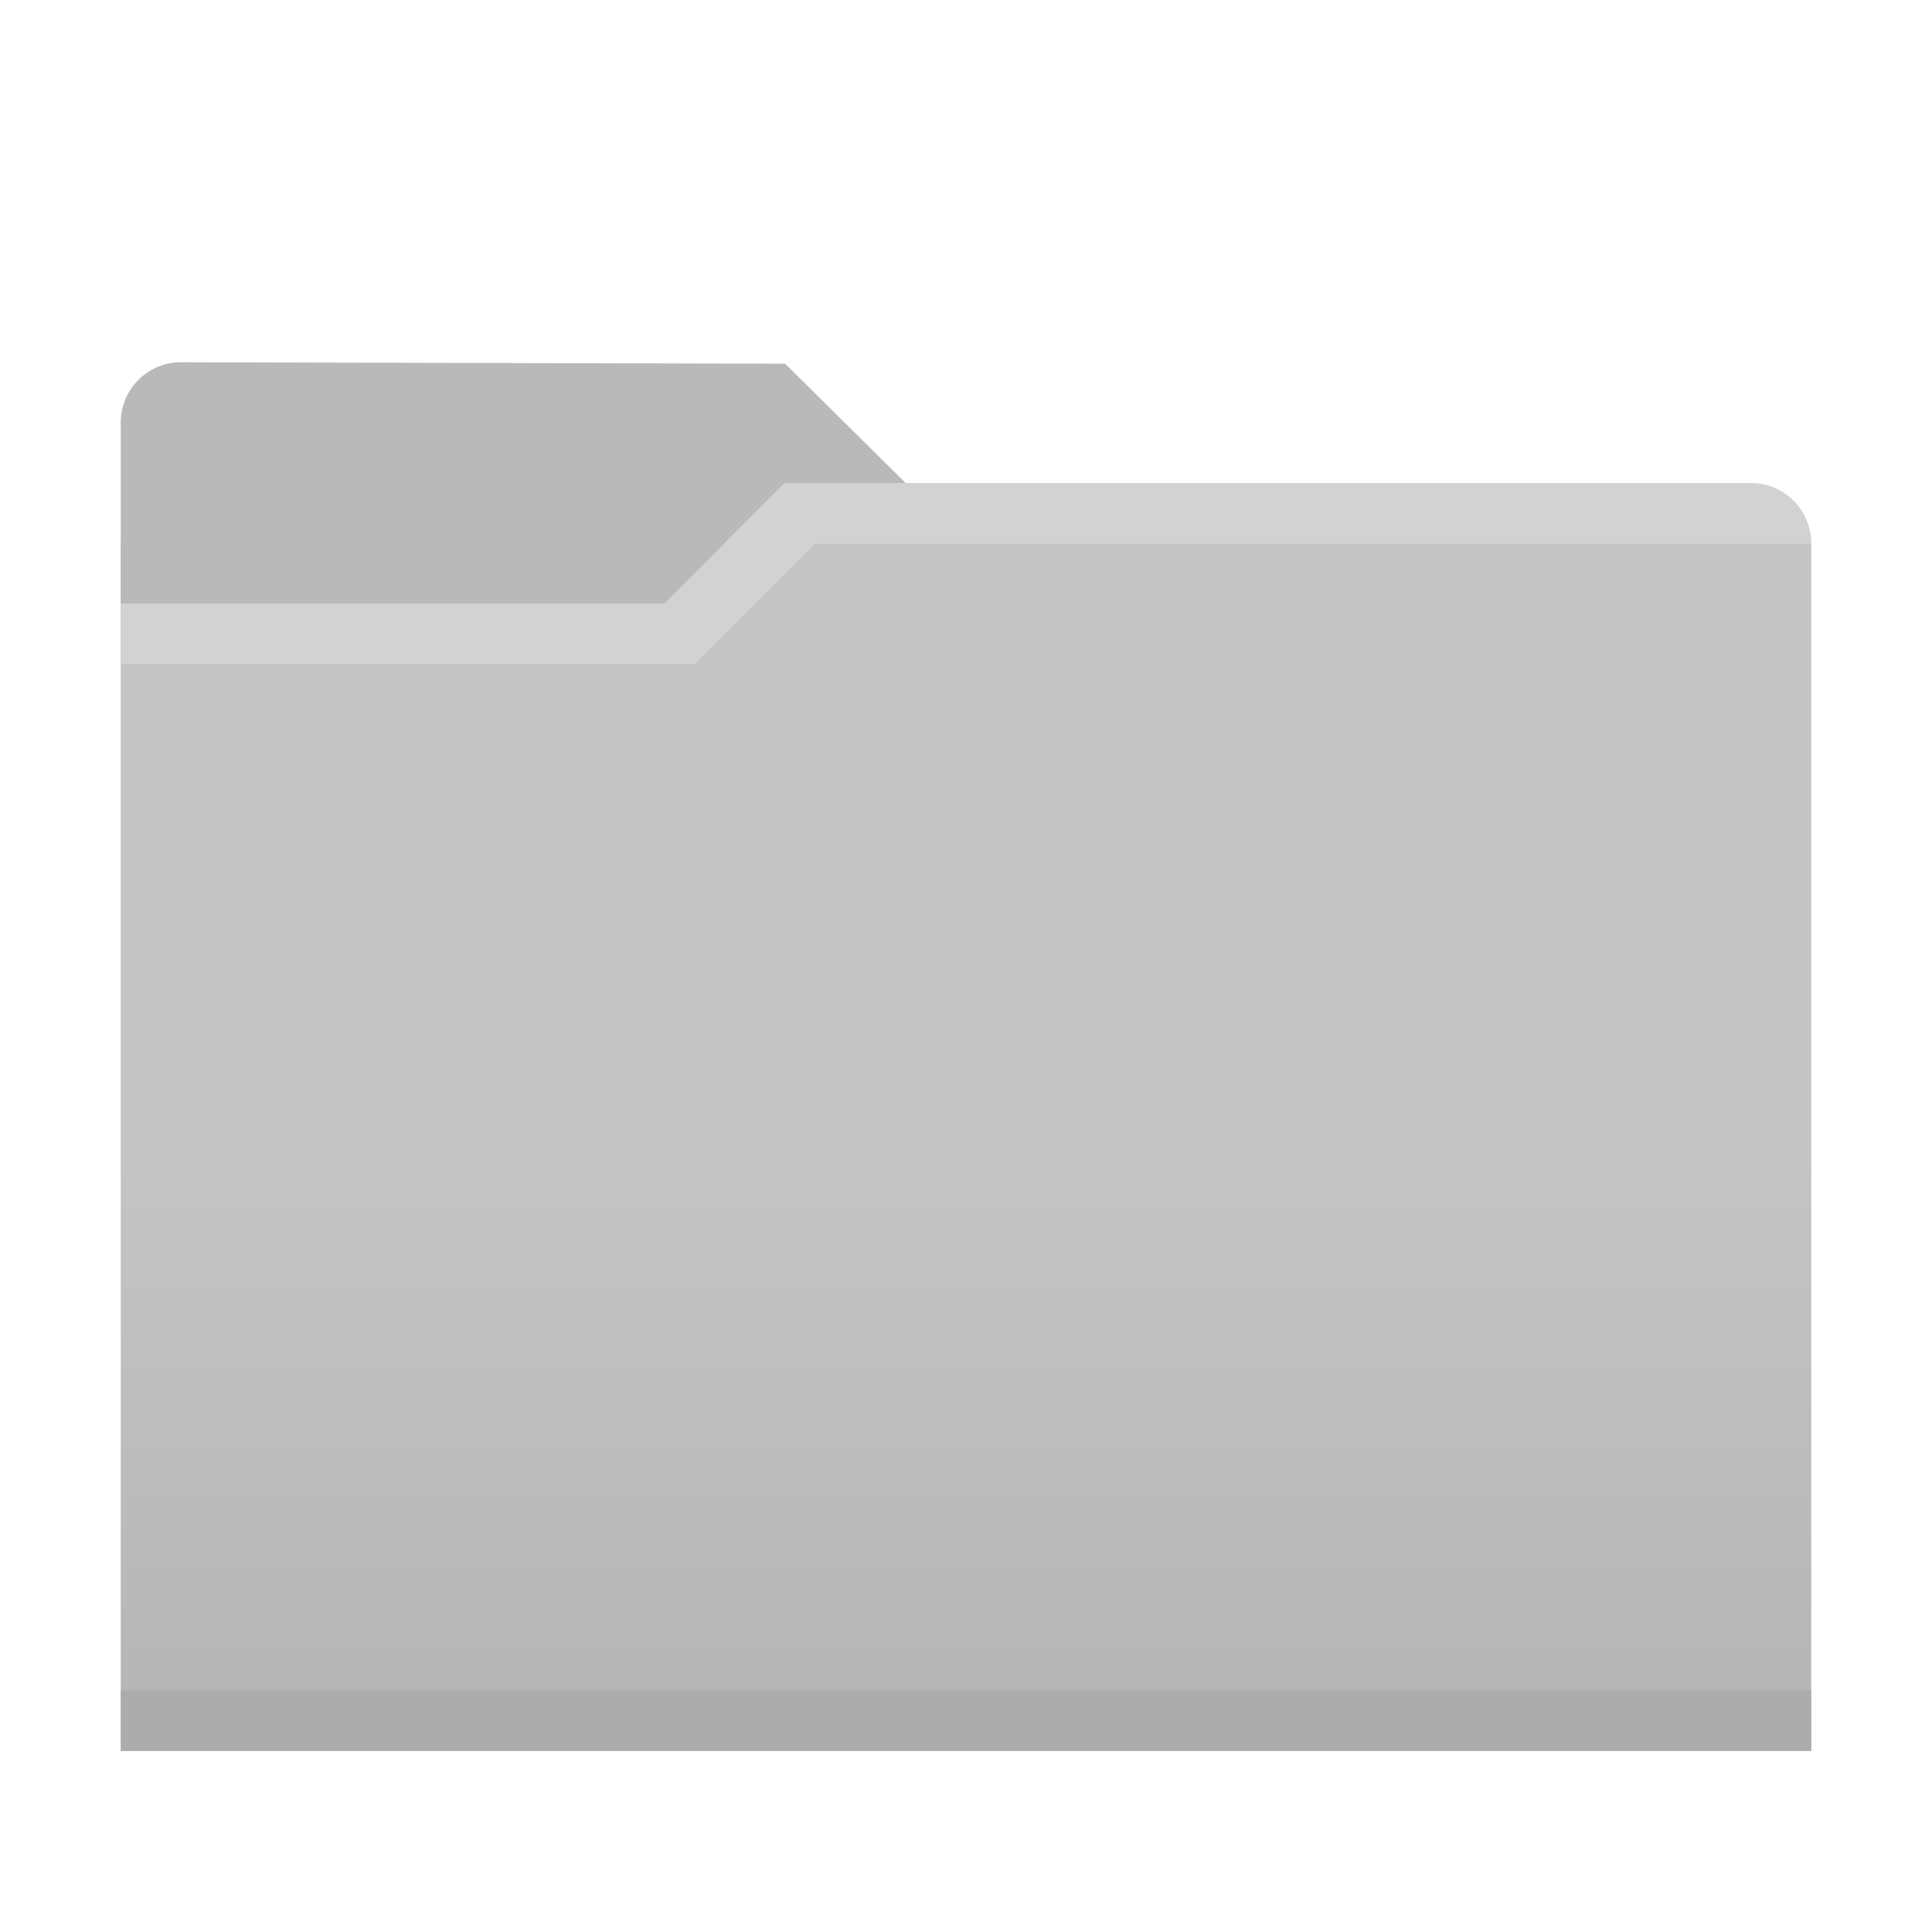 <?xml version="1.0" encoding="UTF-8" standalone="no"?>
<svg
   xmlns:dc="http://purl.org/dc/elements/1.1/"
   xmlns:cc="http://creativecommons.org/ns#"
   xmlns:rdf="http://www.w3.org/1999/02/22-rdf-syntax-ns#"
   xmlns:svg="http://www.w3.org/2000/svg"
   xmlns="http://www.w3.org/2000/svg"
   xmlns:xlink="http://www.w3.org/1999/xlink"
   id="theFolder"
   height="32"
   width="32"
   version="1.1">
  <defs
     id="folderDefs">
    <linearGradient
       id="folderGradient-312-903-752"
       x1="416.57"
       gradientUnits="userSpaceOnUse"
       y1="515.8"
       gradientTransform="translate(-384.57,-483.8)"
       x2="416.57"
       y2="553.46">
      <stop
         stop-color="#c4c4c4"
         offset="0"
         id="stop842" />
      <stop
         stop-color="#afafaf"
         offset="1"
         id="stop844" />
    </linearGradient>
    <linearGradient
       xlink:href="#folderGradient-312-903-752"
       id="linearGradient919-852"
       x1="15.81"
       y1="19.075"
       x2="15.81"
       y2="32.882"
       gradientUnits="userSpaceOnUse"
       gradientTransform="translate(0,32)" />
  </defs>
  <g
     transform="translate(0,-32)"
     id="originalFolder">
    <rect
       y="41"
       x="2"
       height="20"
       width="28"
       id="rect857"
       style="opacity:1;vector-effect:none;fill:url(#linearGradient919-852);fill-opacity:1;fill-rule:nonzero;stroke:none;stroke-width:0.11;stroke-linecap:round;stroke-linejoin:round;stroke-miterlimit:4;stroke-dasharray:none;stroke-dashoffset:0;stroke-opacity:1;paint-order:normal" />
    <g
       id="g18-3"
       transform="matrix(0.5,0,0,0.5,0,32)">
      <rect
         y="56"
         x="4"
         height="2"
         width="56"
         id="rect855"
         style="opacity:1;vector-effect:none;fill:#acacac;fill-opacity:0.937;fill-rule:nonzero;stroke:none;stroke-width:0.22;stroke-linecap:round;stroke-linejoin:round;stroke-miterlimit:4;stroke-dasharray:none;stroke-dashoffset:0;stroke-opacity:1;paint-order:normal" />
    </g>
    <path
       id="rect892"
       d="M 3,38 13.004,38.024 15,40 h -2 l -2,2 H 2 v -3 c 0,-0.554 0.446,-1.001 1,-1 z"
       style="opacity:1;vector-effect:none;fill:#b9b9b9;fill-opacity:1;fill-rule:nonzero;stroke:none;stroke-width:0.11;stroke-linecap:round;stroke-linejoin:round;stroke-miterlimit:4;stroke-dasharray:none;stroke-dashoffset:0;stroke-opacity:1;paint-order:normal" />
    <path
       id="rect859-6"
       d="m 2,42 h 9 l 2,-2 h 16 c 0.554,0 1,0.446 1,1 H 13.5 l -2,2 H 2 Z"
       style="opacity:1;vector-effect:none;fill:#d2d2d2;fill-opacity:1;fill-rule:nonzero;stroke:none;stroke-width:0.11;stroke-linecap:round;stroke-linejoin:round;stroke-miterlimit:4;stroke-dasharray:none;stroke-dashoffset:0;stroke-opacity:1;paint-order:normal" />
  </g>
</svg>
